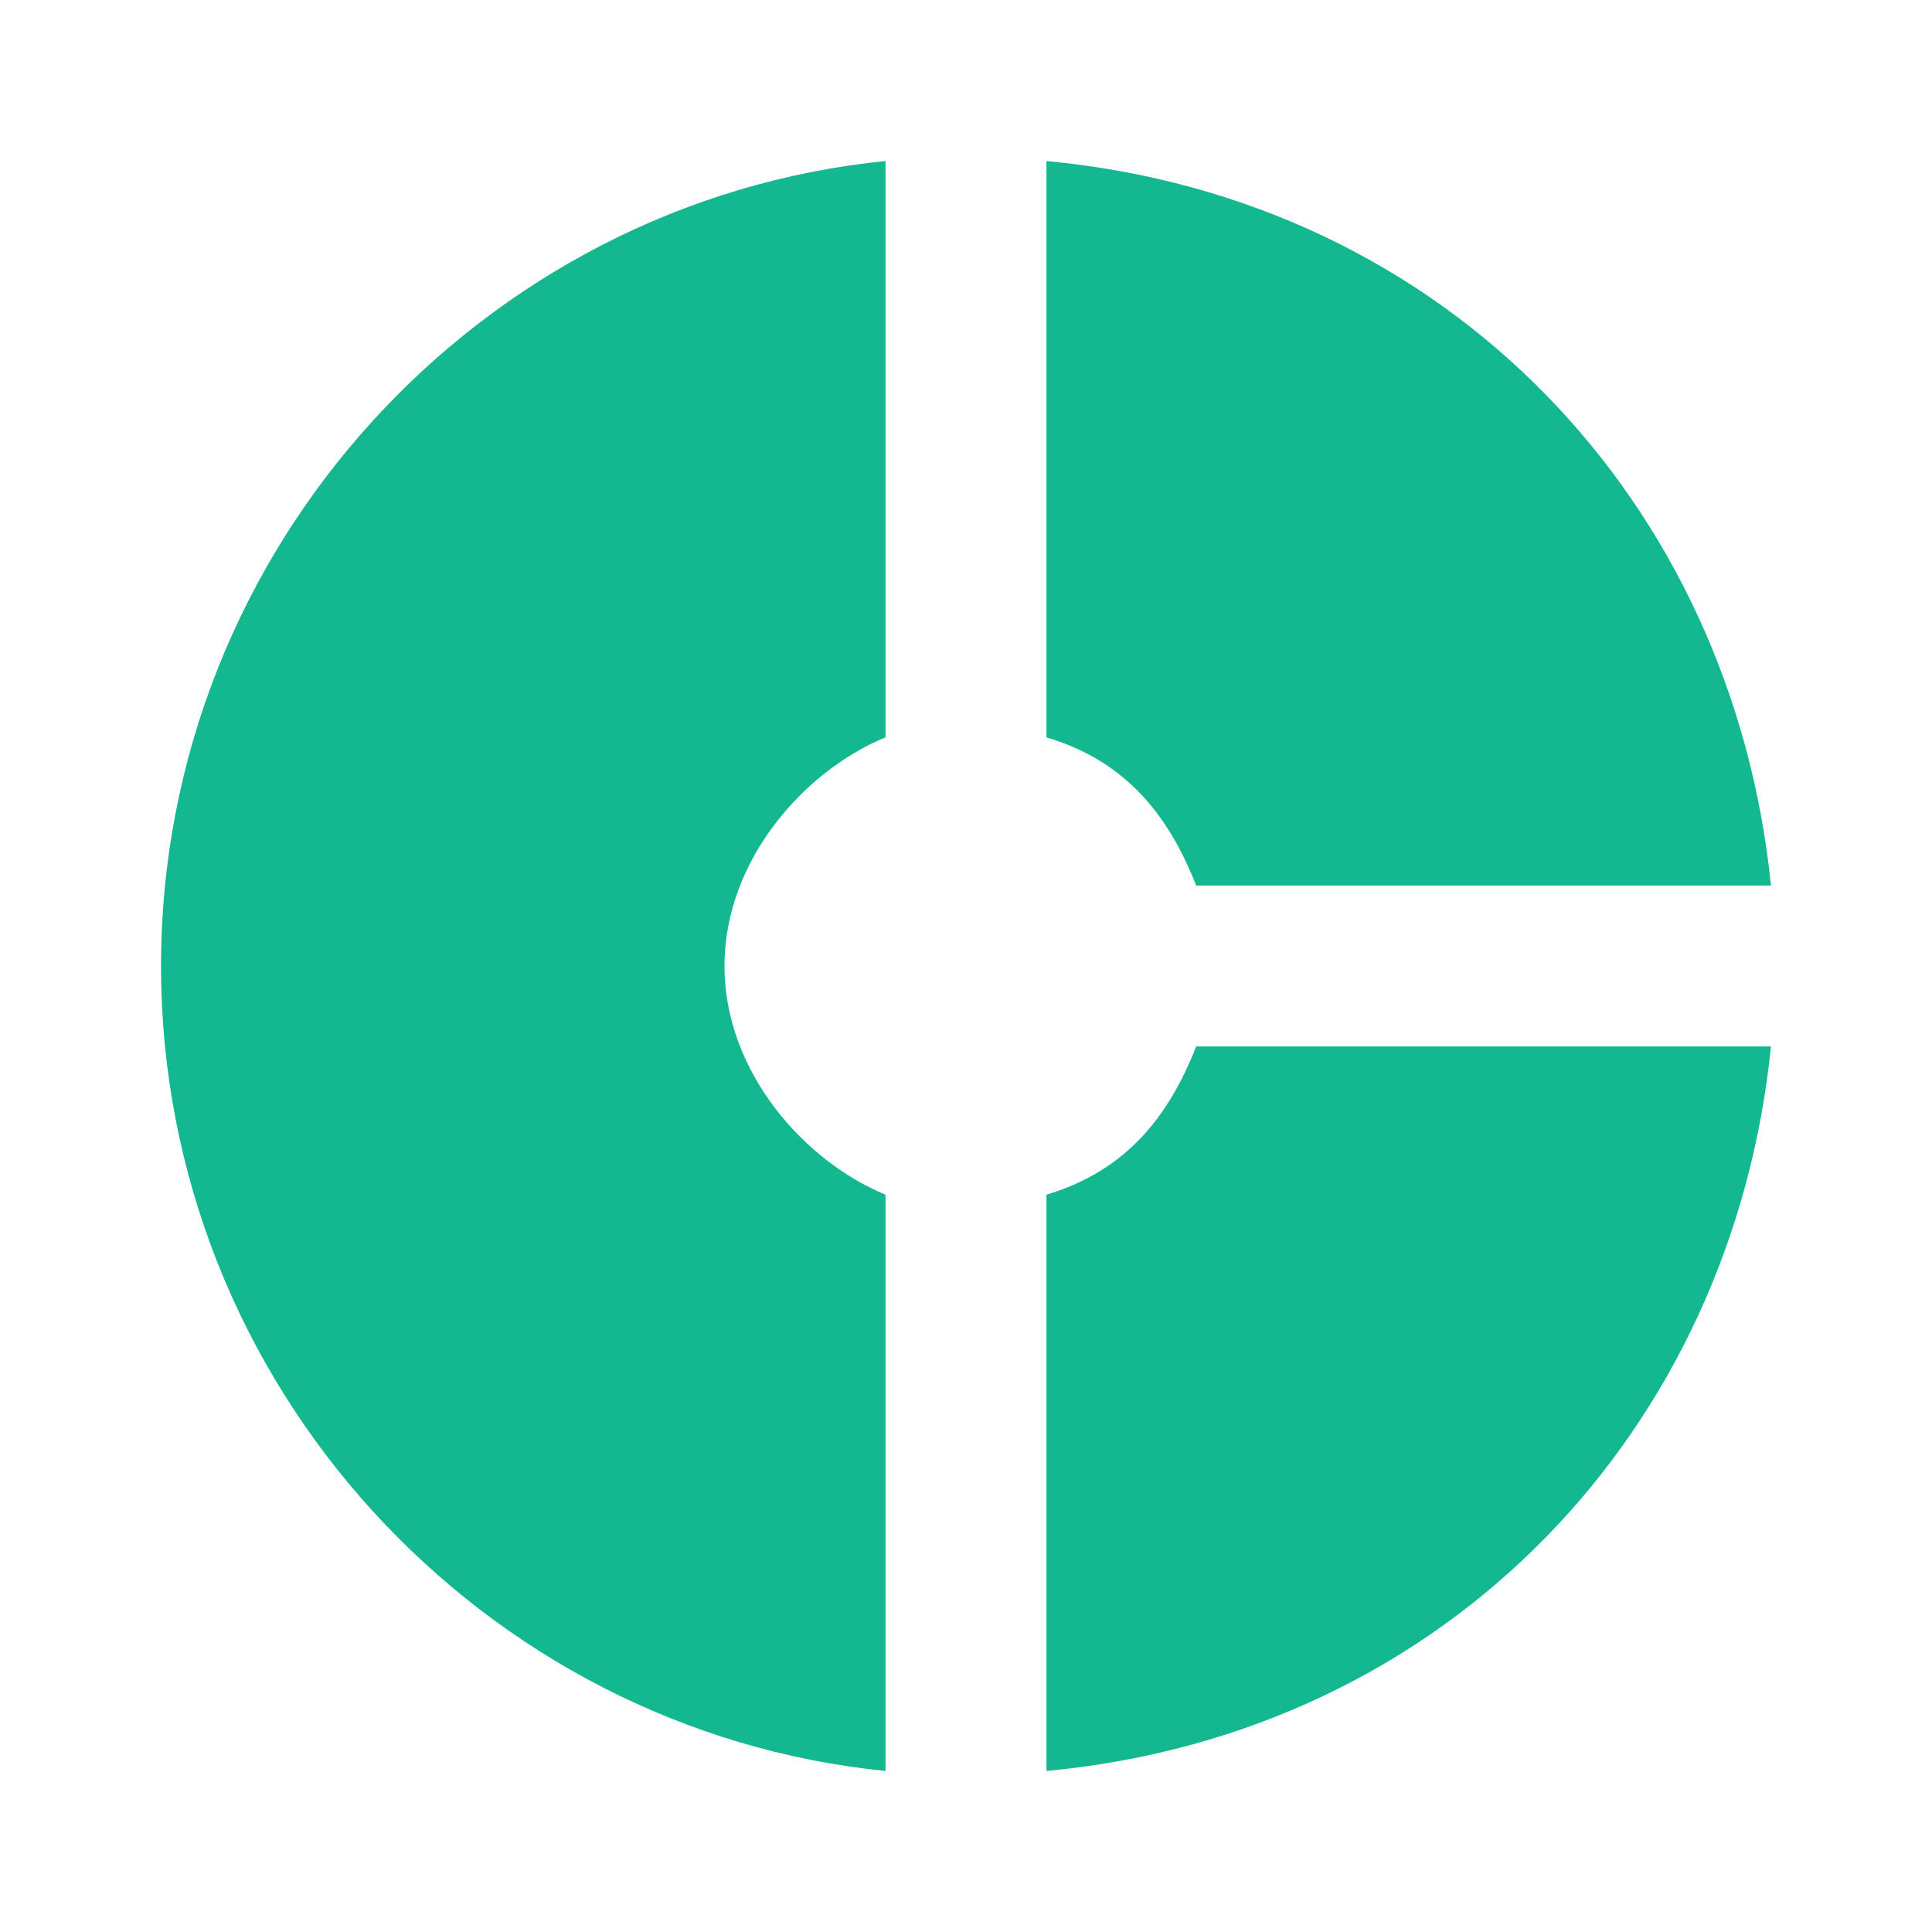 <svg width="20" height="20" viewBox="0 0 20 20" fill="none" xmlns="http://www.w3.org/2000/svg">
<g opacity="1" clip-path="url(#clip0_4_1780)">
<path d="M9.167 7.633V1.667C5 2.083 1.667 5.658 1.667 10C1.667 14.342 5 17.917 9.167 18.333V12.367C8.333 12.025 7.5 11.1 7.5 10C7.5 8.9 8.333 7.975 9.167 7.633ZM12.383 9.167H18.333C17.933 5.208 15 2.058 10.833 1.667V7.633C11.667 7.883 12.1 8.45 12.383 9.167ZM10.833 12.367V18.333C15 17.942 17.933 14.792 18.333 10.833H12.383C12.1 11.55 11.667 12.117 10.833 12.367Z" fill="#14b890" fill-opacity="1"/>
</g>
<defs>
<clipPath id="clip0_4_1780">
<rect width="20" height="20" fill="white"/>
</clipPath>
</defs>
</svg>
